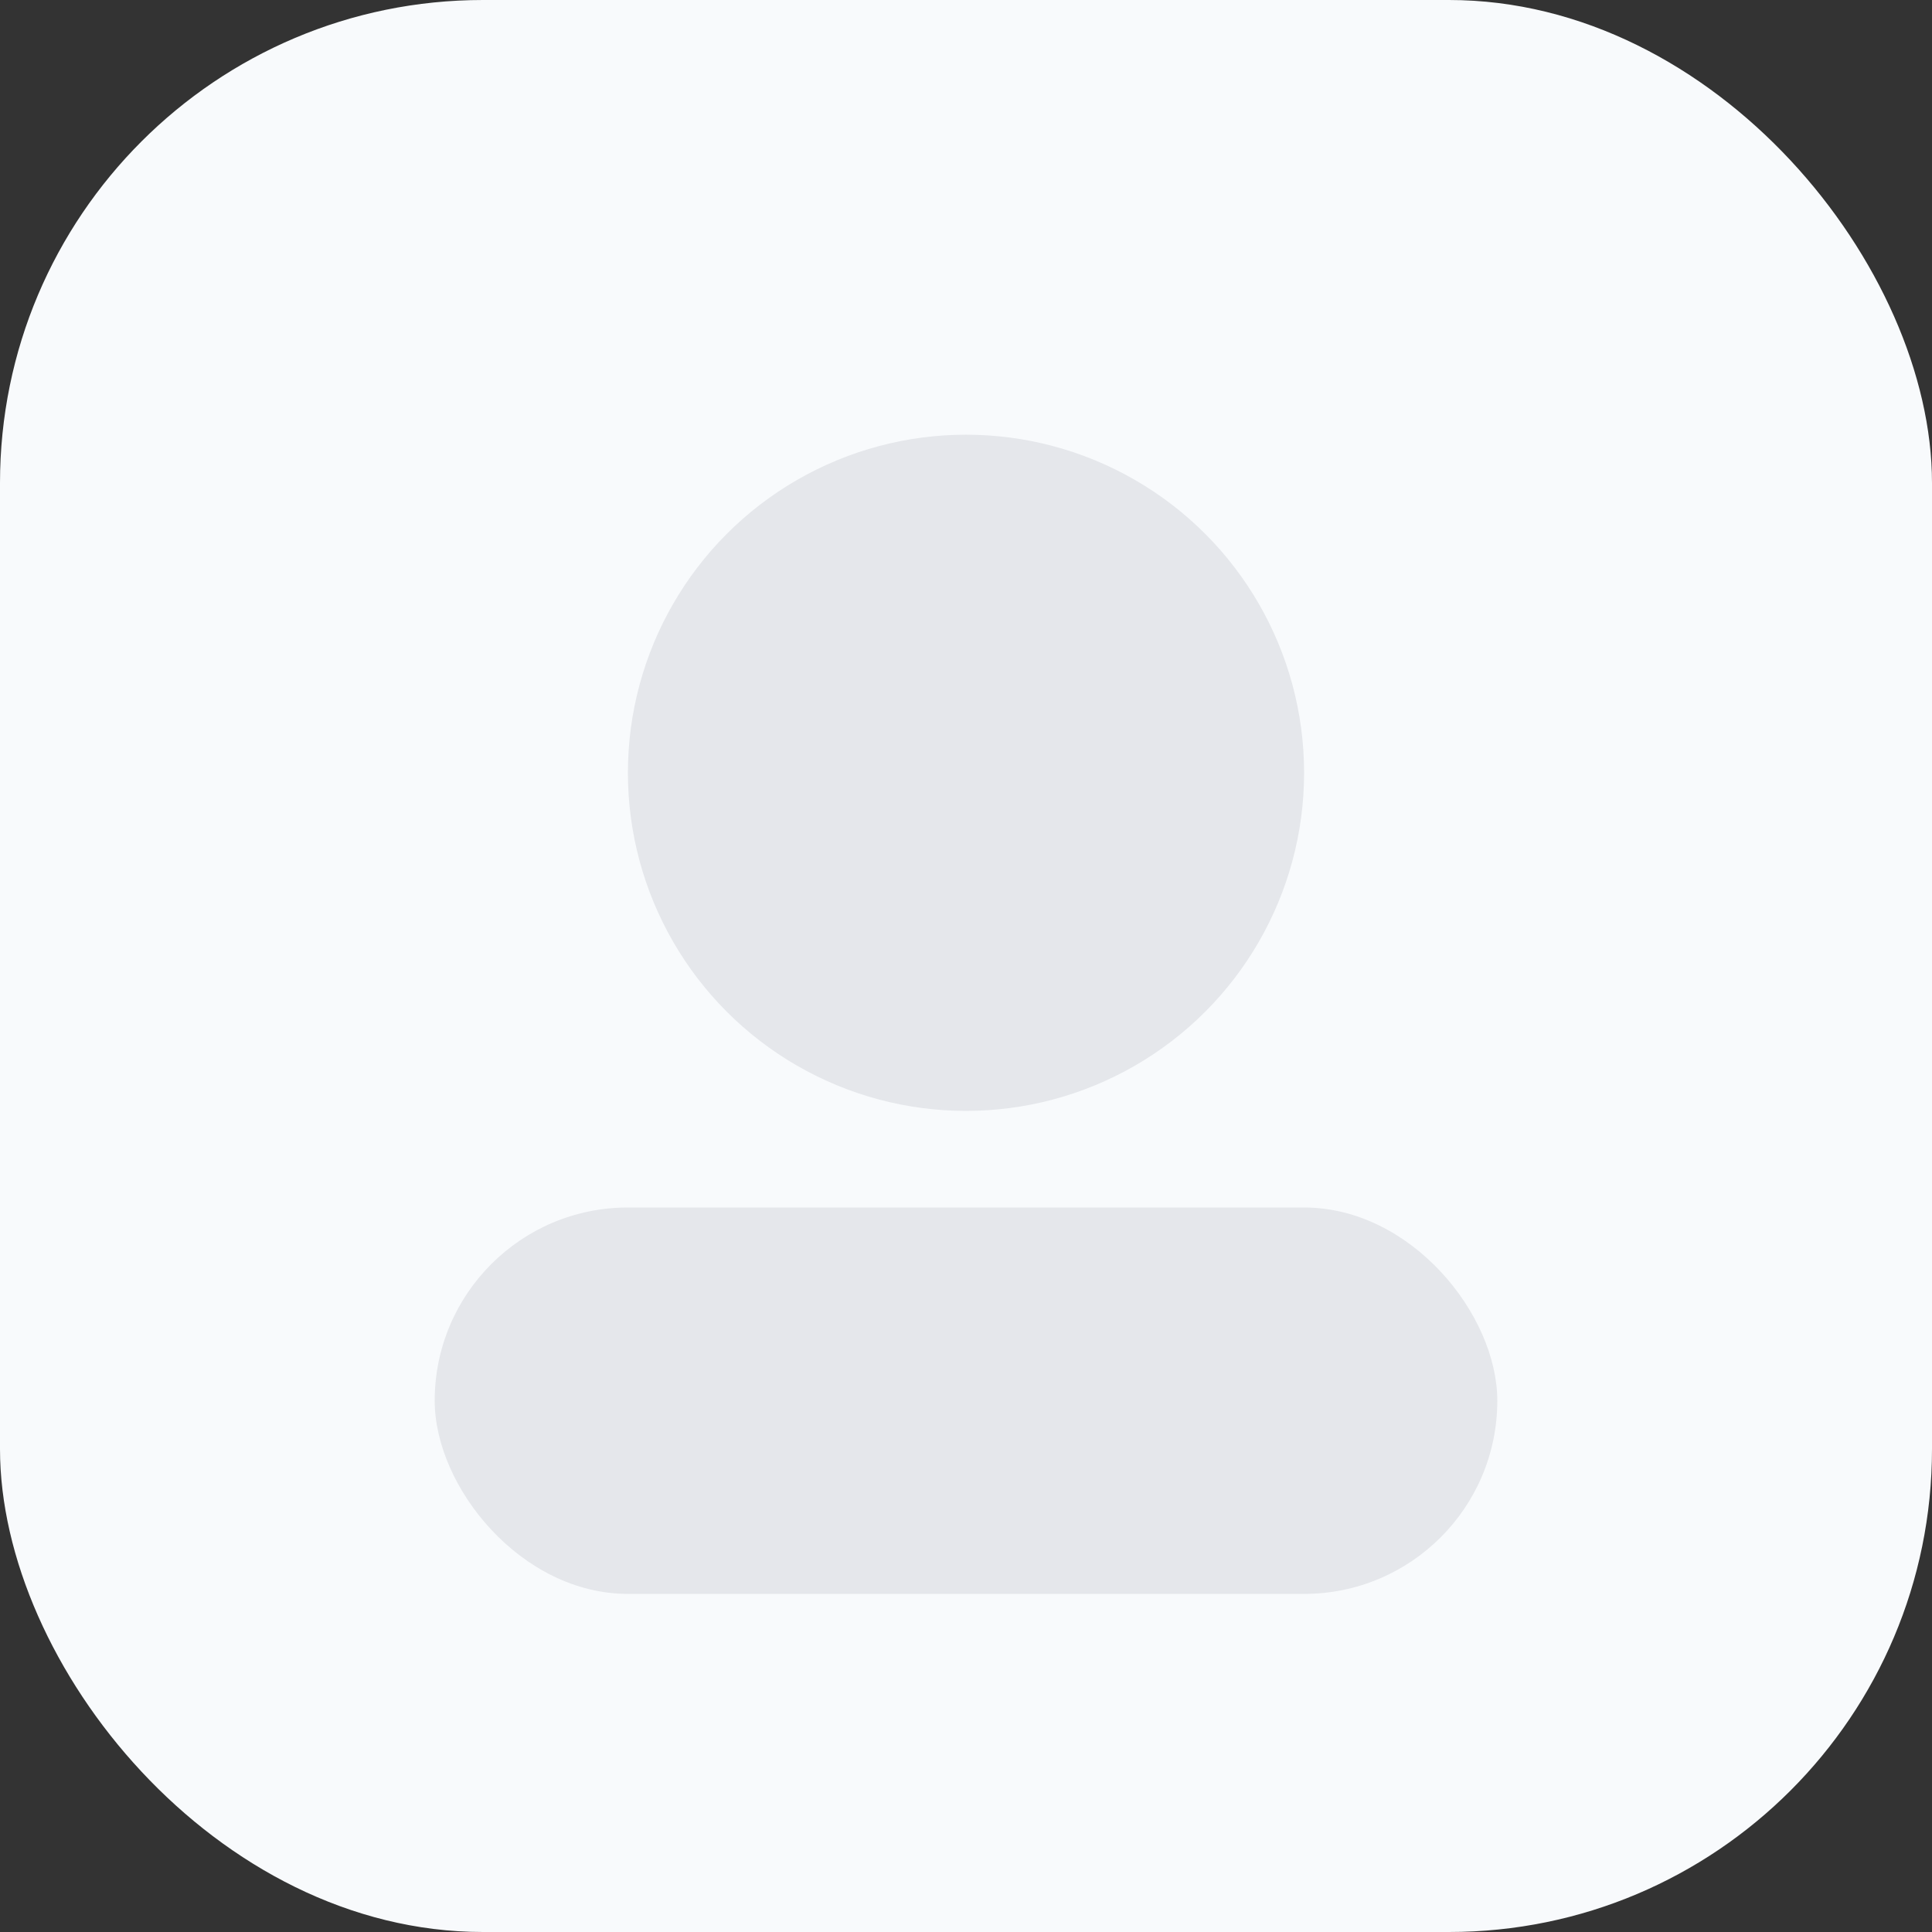 <svg width="80" height="80" viewBox="0 0 80 80" fill="none" xmlns="http://www.w3.org/2000/svg">
<rect x="0" y="0" width="80" height="80" fill="#333333" stroke="none"/>
<rect width="80" height="80" rx="20" fill="#F8FAFC"/>
<circle cx="40" cy="32" r="14" fill="#E5E7EB"/>
<rect x="18" y="50" width="44" height="16" rx="8" fill="#E5E7EB"/>
</svg>
